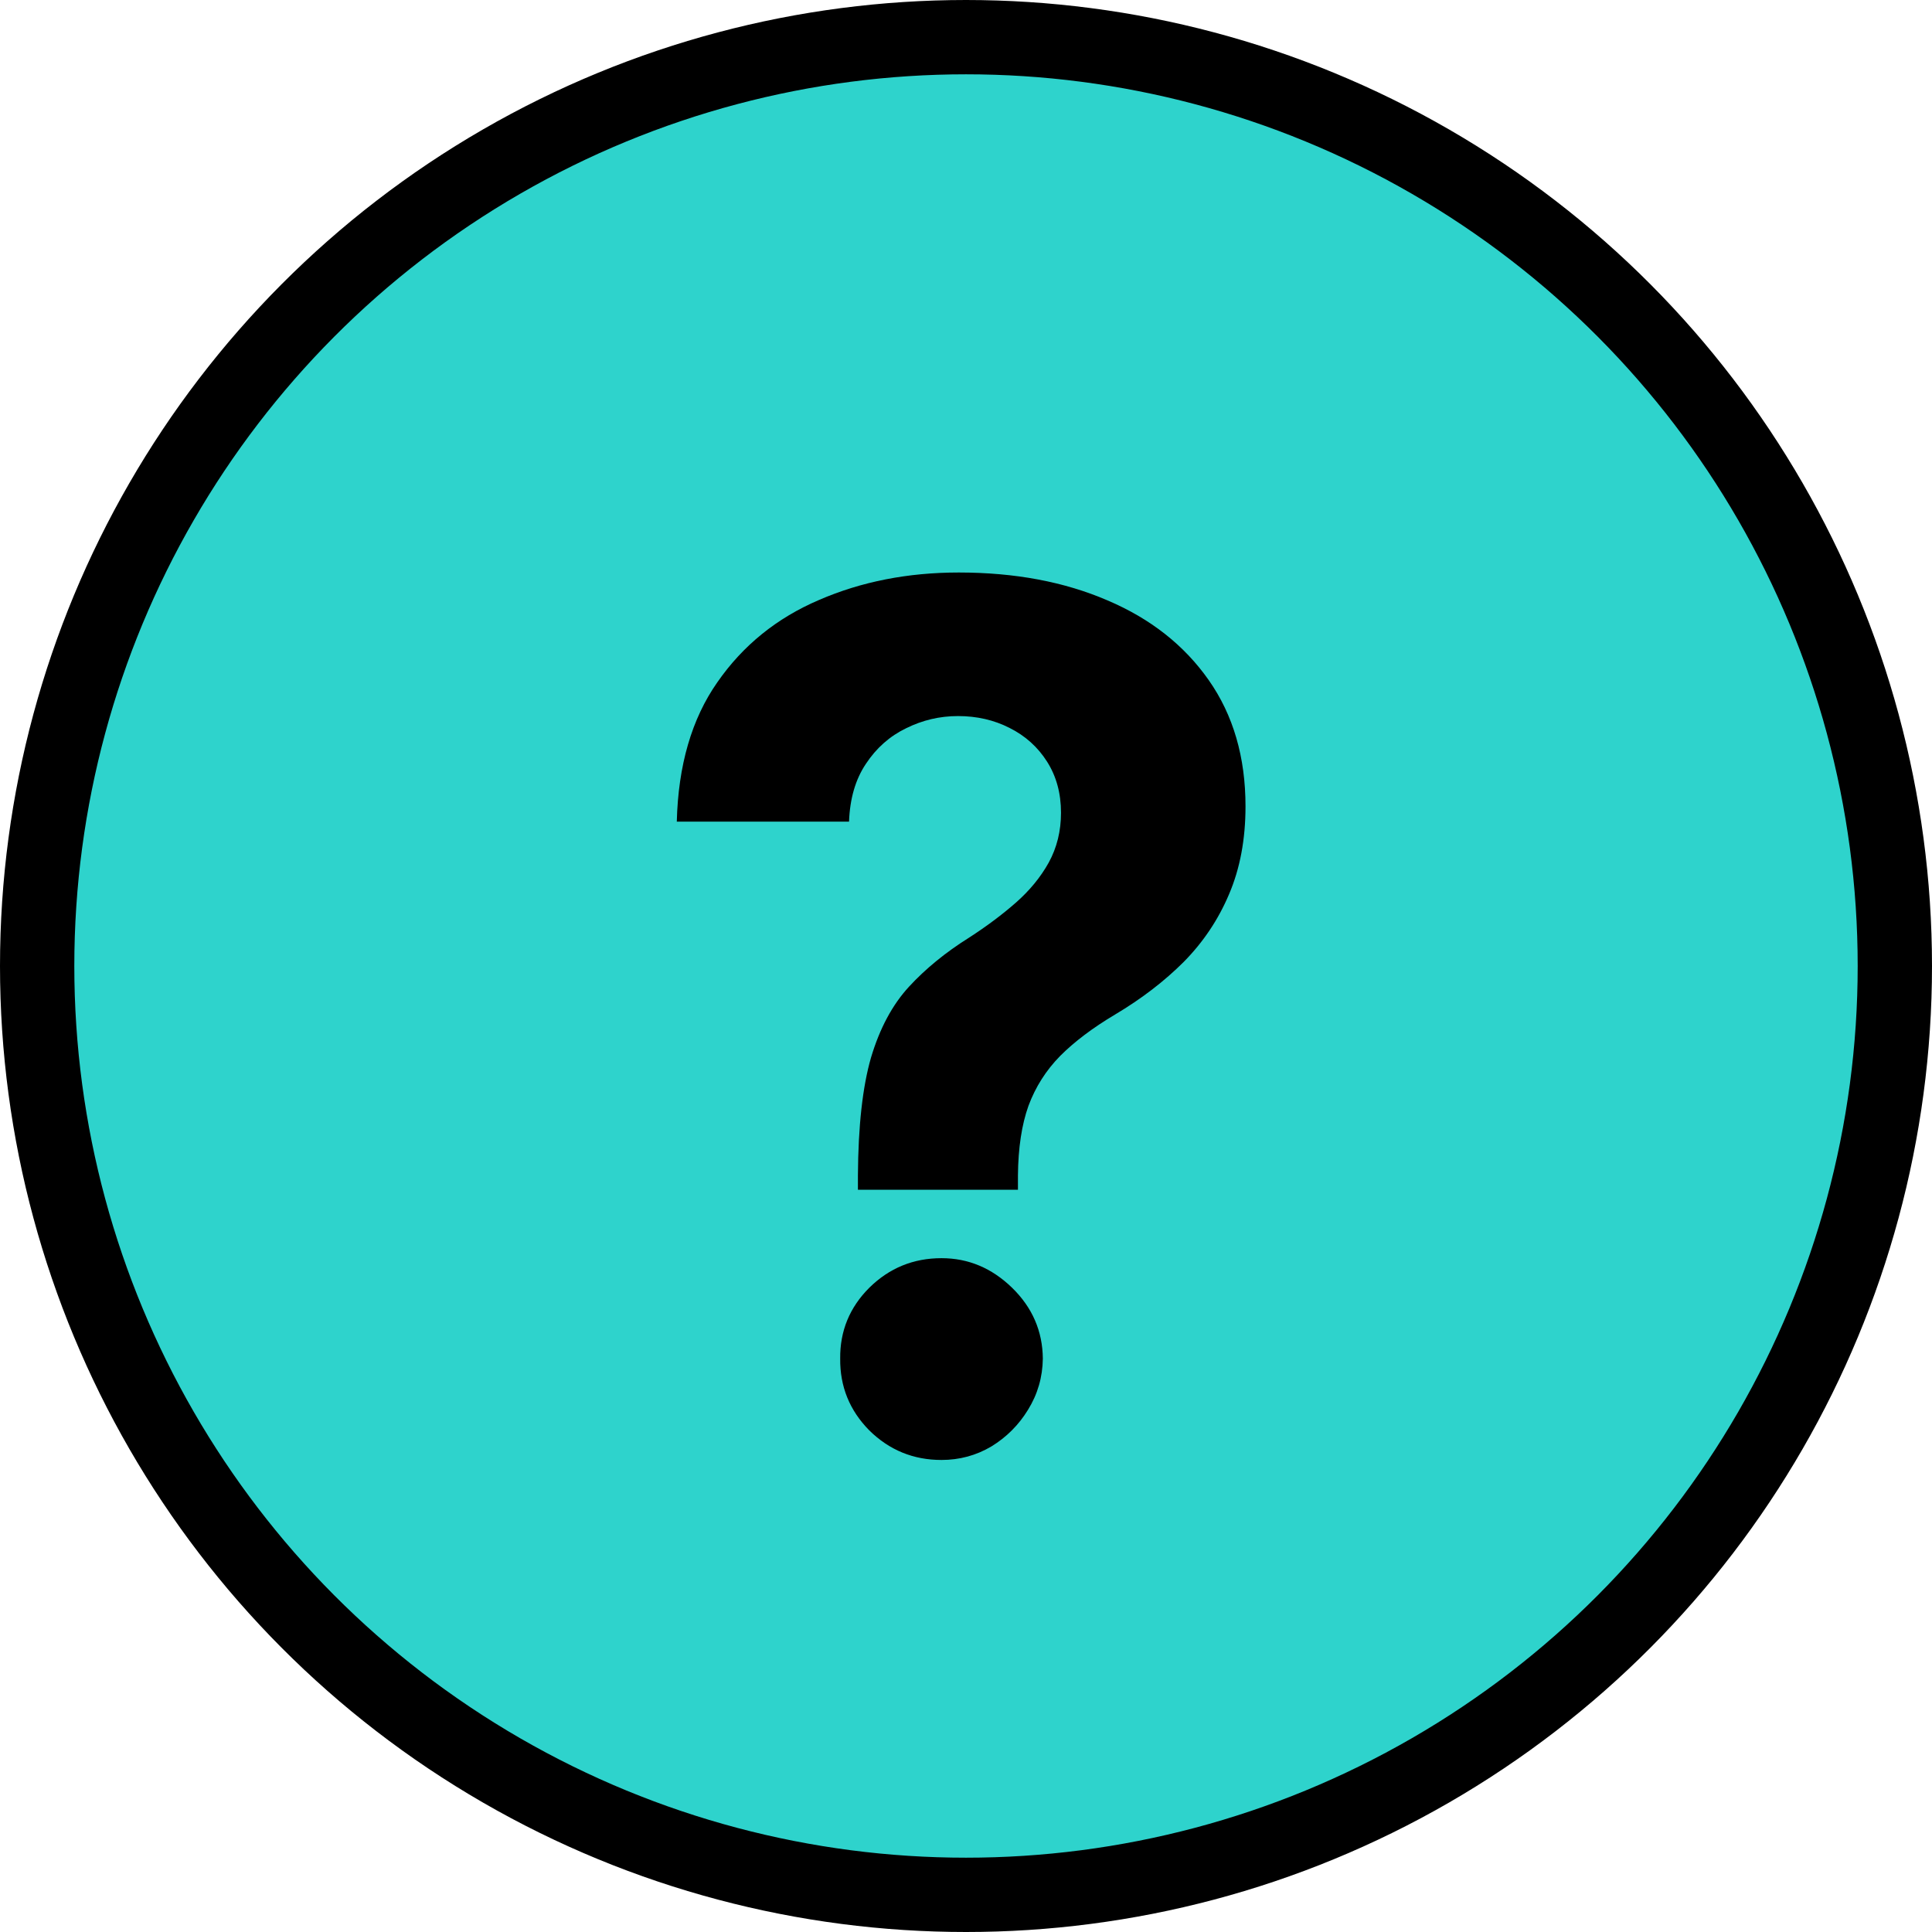 <svg width="52" height="52" viewBox="0 0 52 52" fill="none" xmlns="http://www.w3.org/2000/svg">
<circle cx="26" cy="26" r="25" fill="#2ED3CC" stroke="black" stroke-width="2"/>
<path d="M23.091 32.023V31.636C23.099 30.311 23.216 29.254 23.443 28.466C23.678 27.678 24.019 27.042 24.466 26.557C24.913 26.072 25.451 25.633 26.079 25.239C26.549 24.936 26.97 24.621 27.341 24.296C27.712 23.97 28.008 23.61 28.227 23.216C28.447 22.814 28.557 22.367 28.557 21.875C28.557 21.352 28.432 20.894 28.182 20.5C27.932 20.106 27.595 19.803 27.17 19.591C26.754 19.379 26.292 19.273 25.784 19.273C25.292 19.273 24.826 19.383 24.386 19.602C23.947 19.814 23.587 20.133 23.307 20.557C23.026 20.974 22.875 21.492 22.852 22.114H18.216C18.254 20.599 18.617 19.349 19.307 18.364C19.996 17.371 20.909 16.633 22.045 16.148C23.182 15.655 24.436 15.409 25.807 15.409C27.314 15.409 28.648 15.659 29.807 16.159C30.966 16.651 31.875 17.367 32.534 18.307C33.193 19.246 33.523 20.379 33.523 21.704C33.523 22.591 33.375 23.379 33.08 24.068C32.792 24.75 32.386 25.356 31.864 25.886C31.341 26.409 30.724 26.883 30.011 27.307C29.413 27.663 28.92 28.034 28.534 28.421C28.155 28.807 27.871 29.254 27.682 29.761C27.5 30.269 27.405 30.894 27.398 31.636V32.023H23.091ZM25.341 39.295C24.583 39.295 23.936 39.03 23.398 38.5C22.867 37.962 22.606 37.318 22.614 36.568C22.606 35.826 22.867 35.189 23.398 34.659C23.936 34.129 24.583 33.864 25.341 33.864C26.061 33.864 26.693 34.129 27.239 34.659C27.784 35.189 28.061 35.826 28.068 36.568C28.061 37.068 27.928 37.526 27.67 37.943C27.42 38.352 27.091 38.682 26.682 38.932C26.273 39.174 25.826 39.295 25.341 39.295Z" fill="black"/>
</svg>
